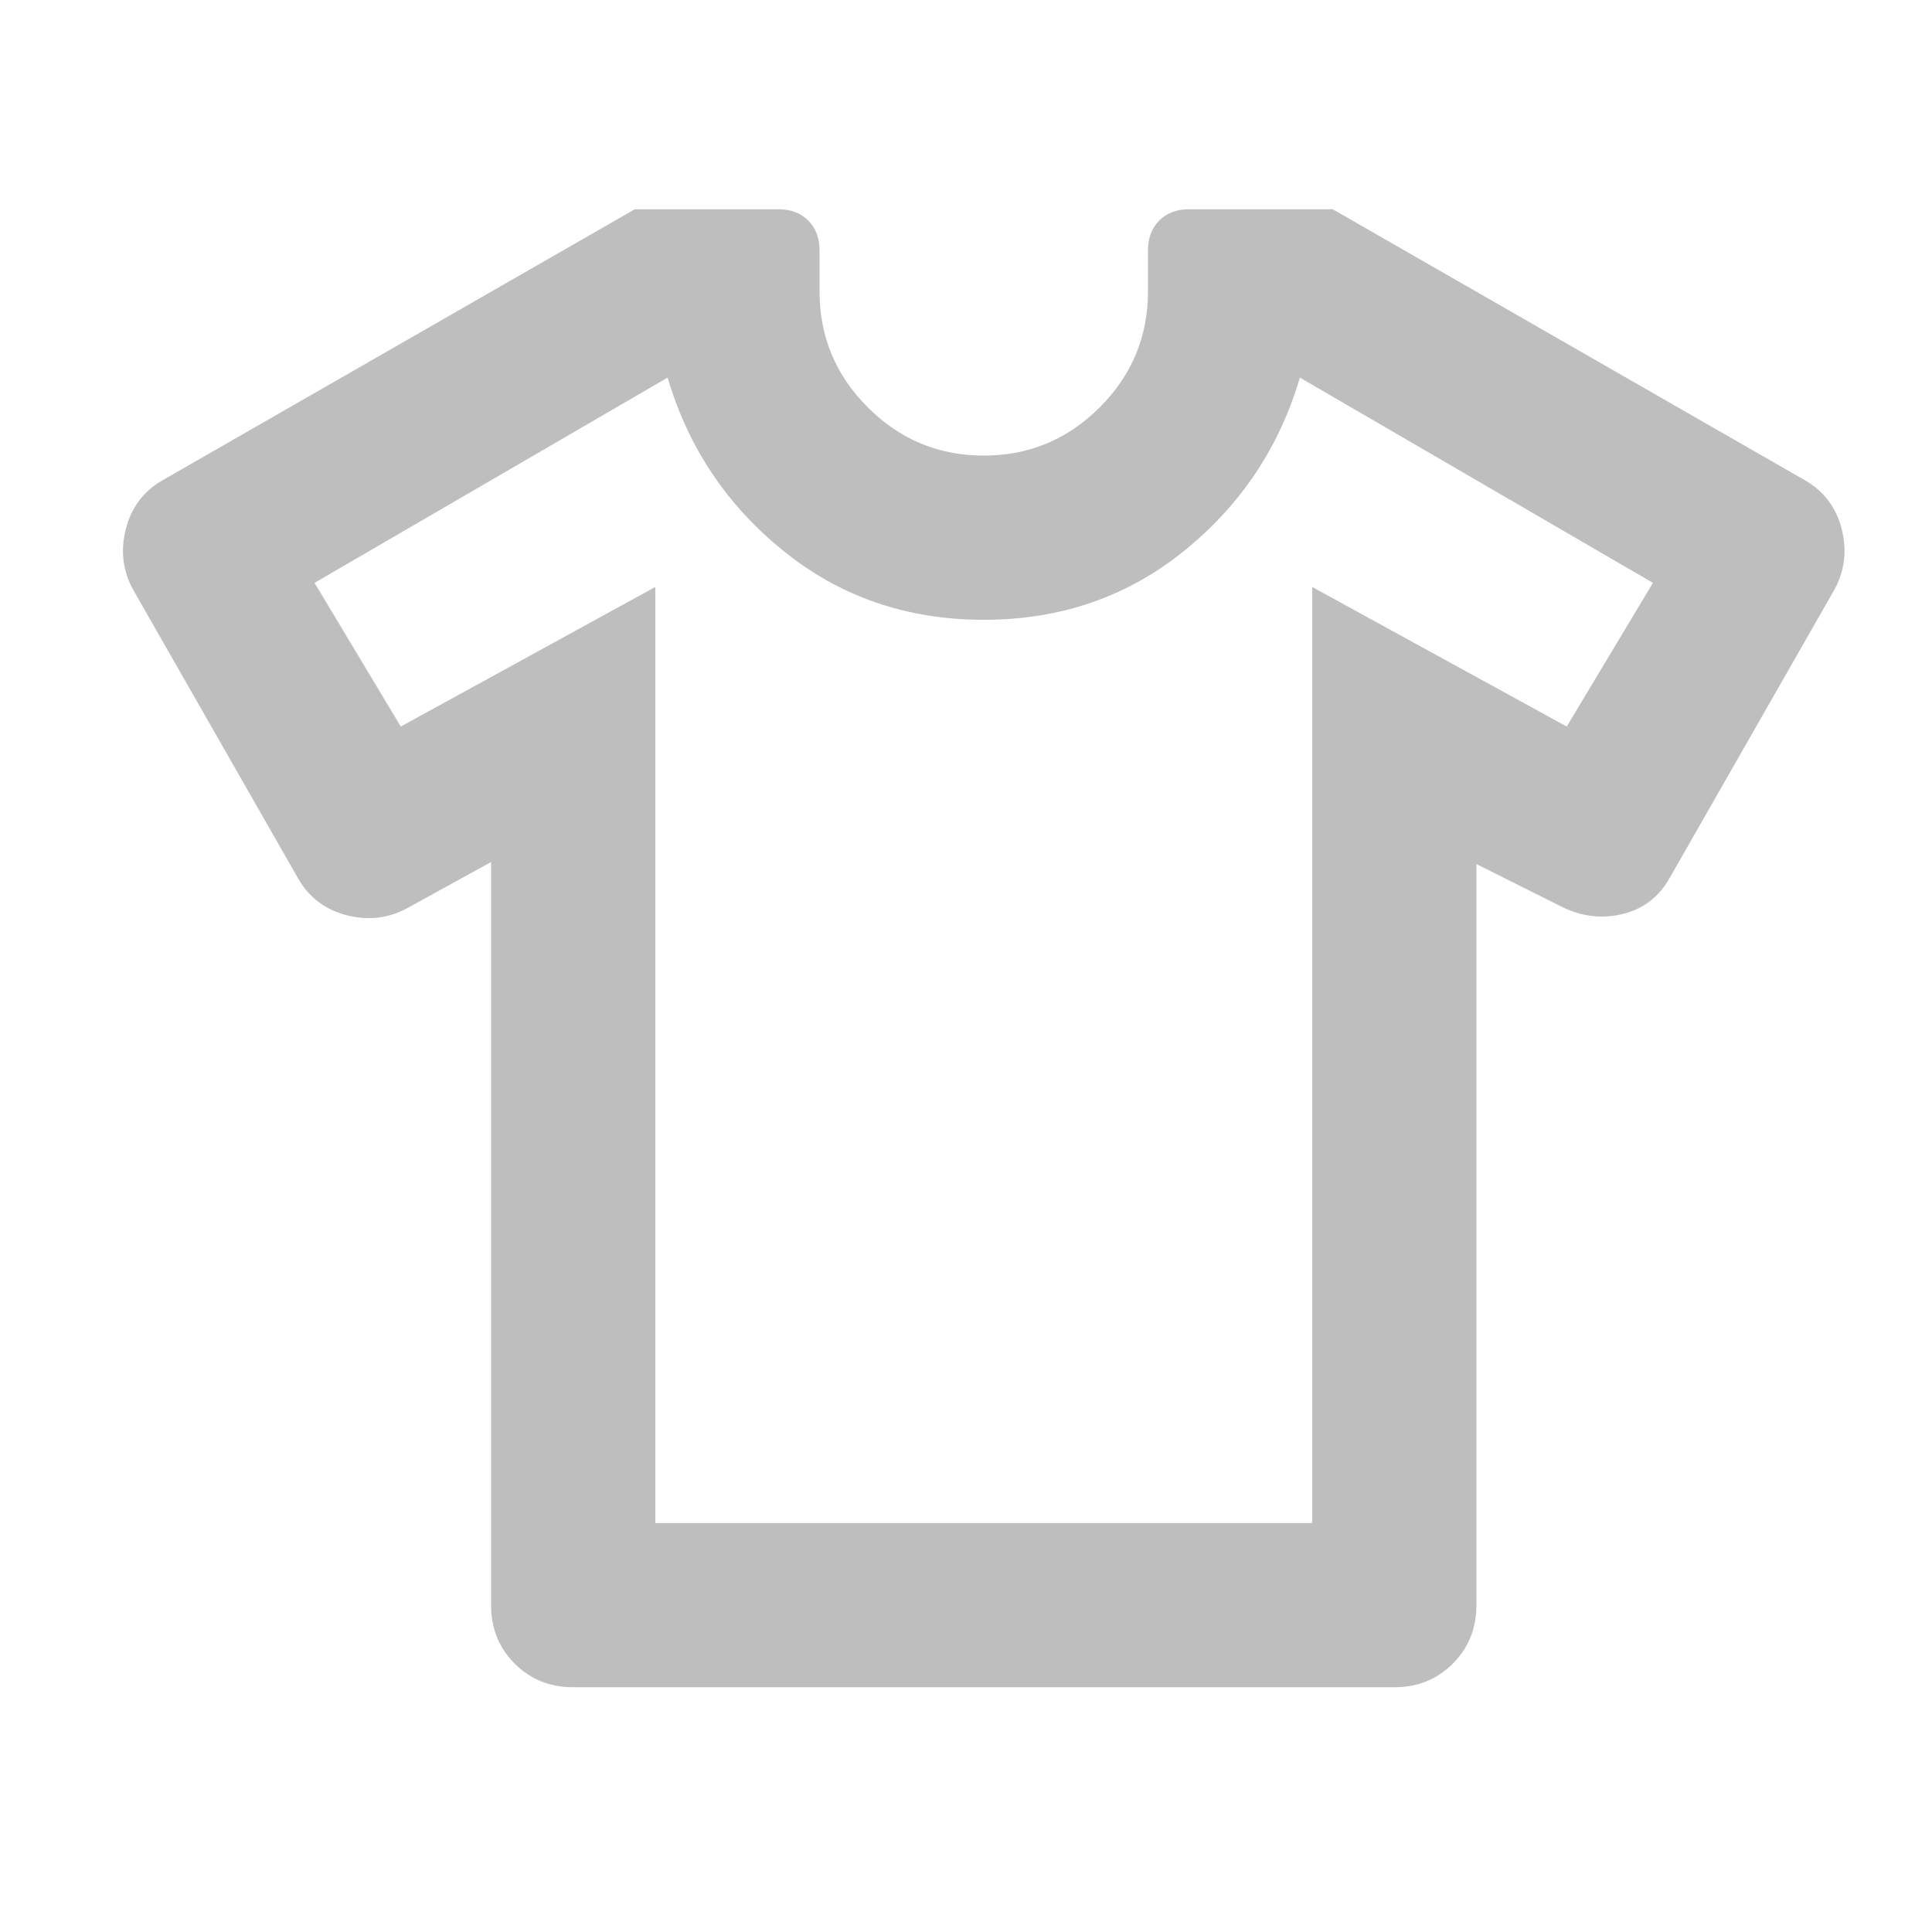 <?xml version="1.0" encoding="UTF-8" standalone="no"?>
<!-- Created with Inkscape (http://www.inkscape.org/) -->

<svg
   width="16"
   height="16"
   id="svg2"
   sodipodi:version="0.32"
   inkscape:version="1.2.2 (b0a8486541, 2022-12-01)"
   version="1.0"
   sodipodi:docname="hicolor_status_scalable_prf-interface-theme-symbolic.svg"
   inkscape:output_extension="org.inkscape.output.svg.inkscape"
   xml:space="preserve"
   xmlns:inkscape="http://www.inkscape.org/namespaces/inkscape"
   xmlns:sodipodi="http://sodipodi.sourceforge.net/DTD/sodipodi-0.dtd"
   xmlns="http://www.w3.org/2000/svg"
   xmlns:svg="http://www.w3.org/2000/svg"
   xmlns:rdf="http://www.w3.org/1999/02/22-rdf-syntax-ns#"
   xmlns:cc="http://creativecommons.org/ns#"
   xmlns:dc="http://purl.org/dc/elements/1.1/"><defs
     id="defs4" /><sodipodi:namedview
     id="base"
     pagecolor="#ffffff"
     bordercolor="#666666"
     borderopacity="1.0"
     gridtolerance="10000"
     guidetolerance="10"
     objecttolerance="10"
     inkscape:pageopacity="0.0"
     inkscape:pageshadow="2"
     inkscape:zoom="10.291667"
     inkscape:cx="8.1133601"
     inkscape:cy="23.999999"
     inkscape:document-units="px"
     inkscape:current-layer="layer1"
     showgrid="true"
     inkscape:window-width="1920"
     inkscape:window-height="1003"
     inkscape:window-x="1280"
     inkscape:window-y="0"
     inkscape:pagecheckerboard="0"
     inkscape:window-maximized="1"
     inkscape:showpageshadow="0"
     inkscape:deskcolor="#d1d1d1"><inkscape:grid
       type="xygrid"
       id="grid302"
       originx="0"
       originy="0" /></sodipodi:namedview><g
     inkscape:label="Layer 1"
     inkscape:groupmode="layer"
     id="layer1"><g
       style="fill:#bebebe;stroke-width:1.498"
       id="g142"
       transform="matrix(0.017,0,0,0.017,-0.013,16.013)"><path
         d="m 240,-522 -40,22 q -14,8 -30,4 -16,-4 -24,-18 L 66,-654 q -8,-14 -4,-30 4,-16 18,-24 l 230,-132 h 70 q 9,0 14.5,5.5 5.5,5.5 5.5,14.5 v 20 q 0,33 23.5,56.5 23.5,23.5 56.5,23.5 33,0 56.5,-23.5 Q 560,-767 560,-800 v -20 q 0,-9 5.5,-14.5 5.5,-5.5 14.5,-5.5 h 70 l 230,132 q 14,8 18,24 4,16 -4,30 l -80,140 q -8,14 -23.5,17.5 Q 775,-493 760,-501 l -40,-20 v 361 q 0,17 -11.5,28.5 Q 697,-120 680,-120 H 280 q -17,0 -28.5,-11.5 Q 240,-143 240,-160 Z m 80,-134 v 456 h 320 v -456 l 124,68 42,-70 -172,-100 q -15,51 -56.5,84.5 Q 536,-640 480,-640 424,-640 382.5,-673.5 341,-707 326,-758 l -172,100 42,70 z m 160,177 z"
         id="path133"
         style="stroke-width:1.498" /></g></g></svg>
